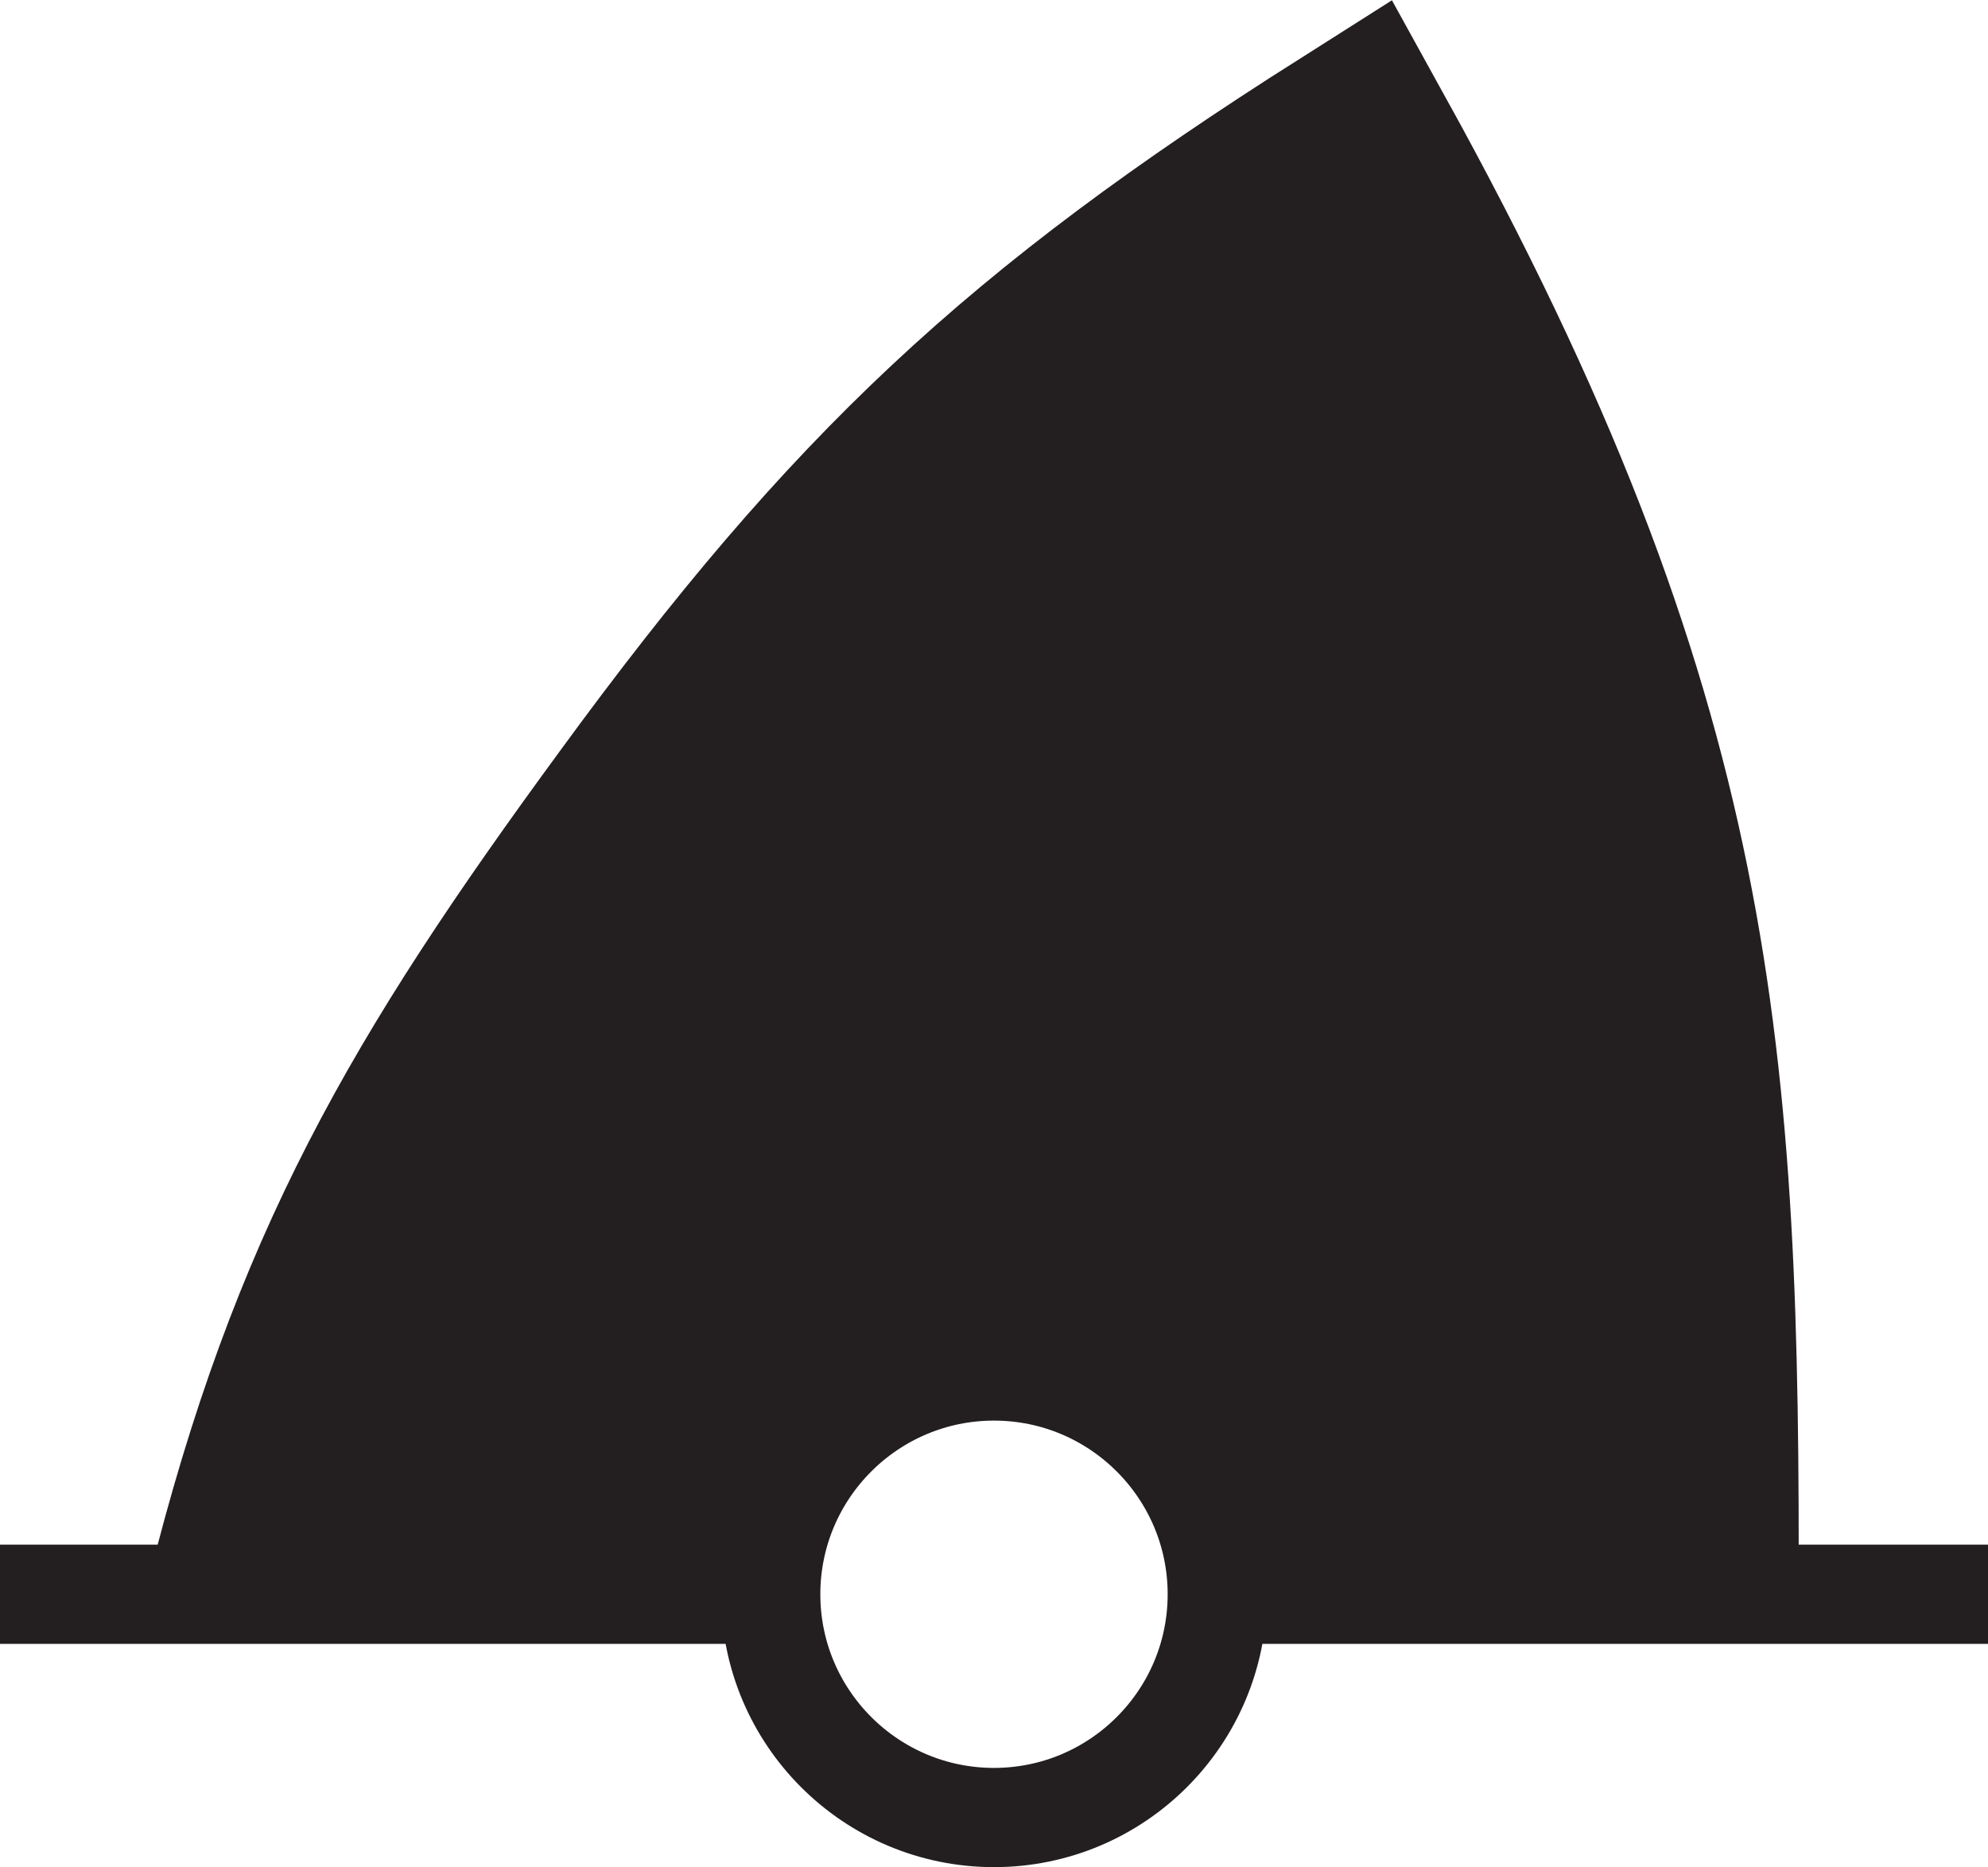 <?xml version="1.0" encoding="UTF-8"?>
<svg width="2.404mm" height="2.258mm" version="1.1" viewBox="-1.2 -1.93 2.404 2.258" xmlns="http://www.w3.org/2000/svg">
	<path id="solid_color" d="m0.438-1.753c-0.446 0.362-0.891 0.602-1.337 1.764l0.631-0.013c0.016-0.154 0.137-0.219 0.267-0.277 0.128 0.039 0.263 0.069 0.24 0.277l0.61 0.014c0.068-0.599-0.092-1.186-0.412-1.765z" style="fill:#231f20"/>
	<path d="m0.24-0.002h0.964" style="fill:none;stroke-miterlimit:3.864;stroke-width:.12;stroke:#231f20"/>
	<path d="m-1.2-0.002h0.954" style="fill:none;stroke-miterlimit:3.864;stroke-width:.12;stroke:#231f20"/>
	<path d="m-0.268-0.002c0-0.149 0.121-0.27 0.27-0.27s0.27 0.121 0.27 0.27c0 0.149-0.121 0.27-0.27 0.27s-0.27-0.121-0.27-0.27z" style="fill:none;stroke-miterlimit:3.864;stroke-width:.12;stroke:#231f20"/>
	<path d="m-0.899 0.011c0.099-0.397 0.23-0.622 0.477-0.959 0.271-0.371 0.472-0.559 0.86-0.805 0.389 0.704 0.414 1.098 0.412 1.765" style="fill:none;stroke-miterlimit:3.864;stroke-width:.25;stroke:#231f20"/>
</svg>
